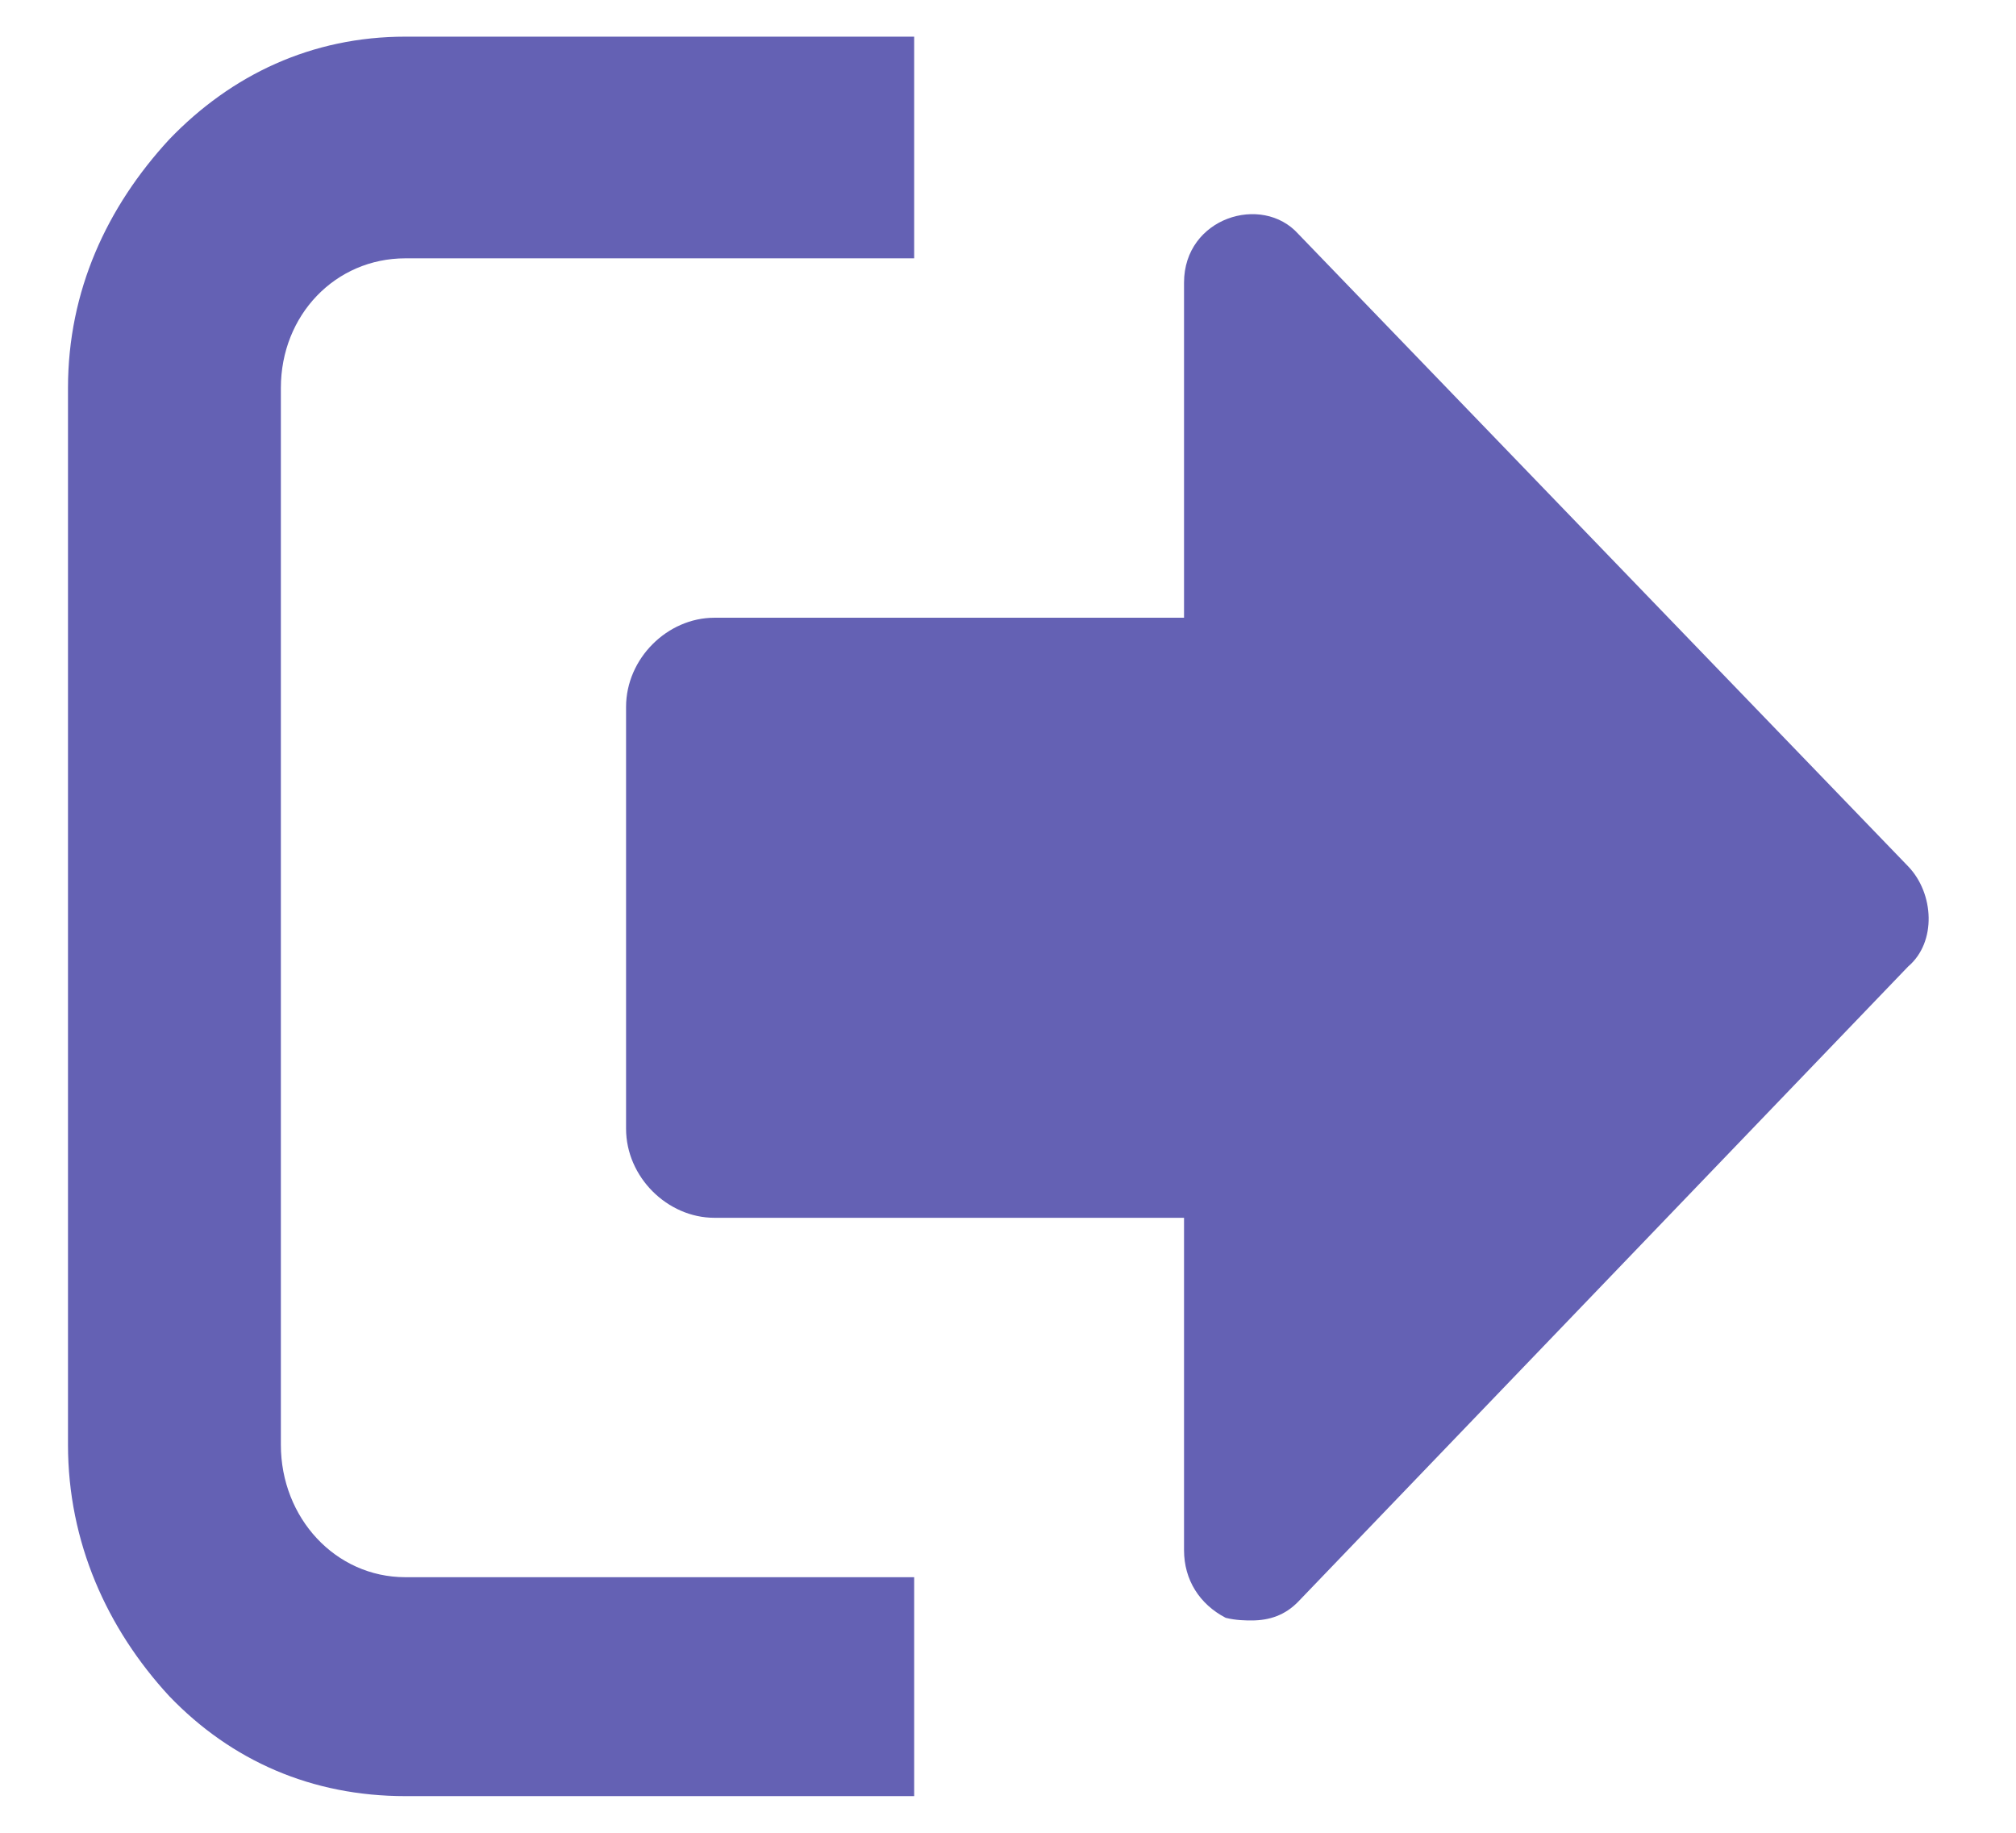 <svg width="22" height="20" viewBox="0 0 22 20" fill="none" xmlns="http://www.w3.org/2000/svg">
<path d="M0.742 4.234V15.766C0.742 16.828 1.167 17.772 1.847 18.509C2.527 19.217 3.405 19.6 4.424 19.6H9.976V17.211H4.424C3.66 17.211 3.065 16.563 3.065 15.766V4.234C3.065 3.438 3.66 2.819 4.424 2.819H9.976V0.4H4.424C3.405 0.4 2.527 0.813 1.847 1.521C1.167 2.258 0.742 3.173 0.742 4.234ZM6.832 7.715V12.316C6.832 12.846 7.285 13.289 7.795 13.289H12.921V16.916C12.921 17.241 13.091 17.506 13.375 17.654C13.488 17.683 13.601 17.683 13.658 17.683C13.856 17.683 14.026 17.624 14.168 17.477L20.824 10.546C21.135 10.281 21.107 9.75 20.824 9.455L14.168 2.553C13.771 2.111 12.921 2.376 12.921 3.084V6.741H7.795C7.285 6.741 6.832 7.184 6.832 7.715Z" fill="#6461B4"/>
</svg>
